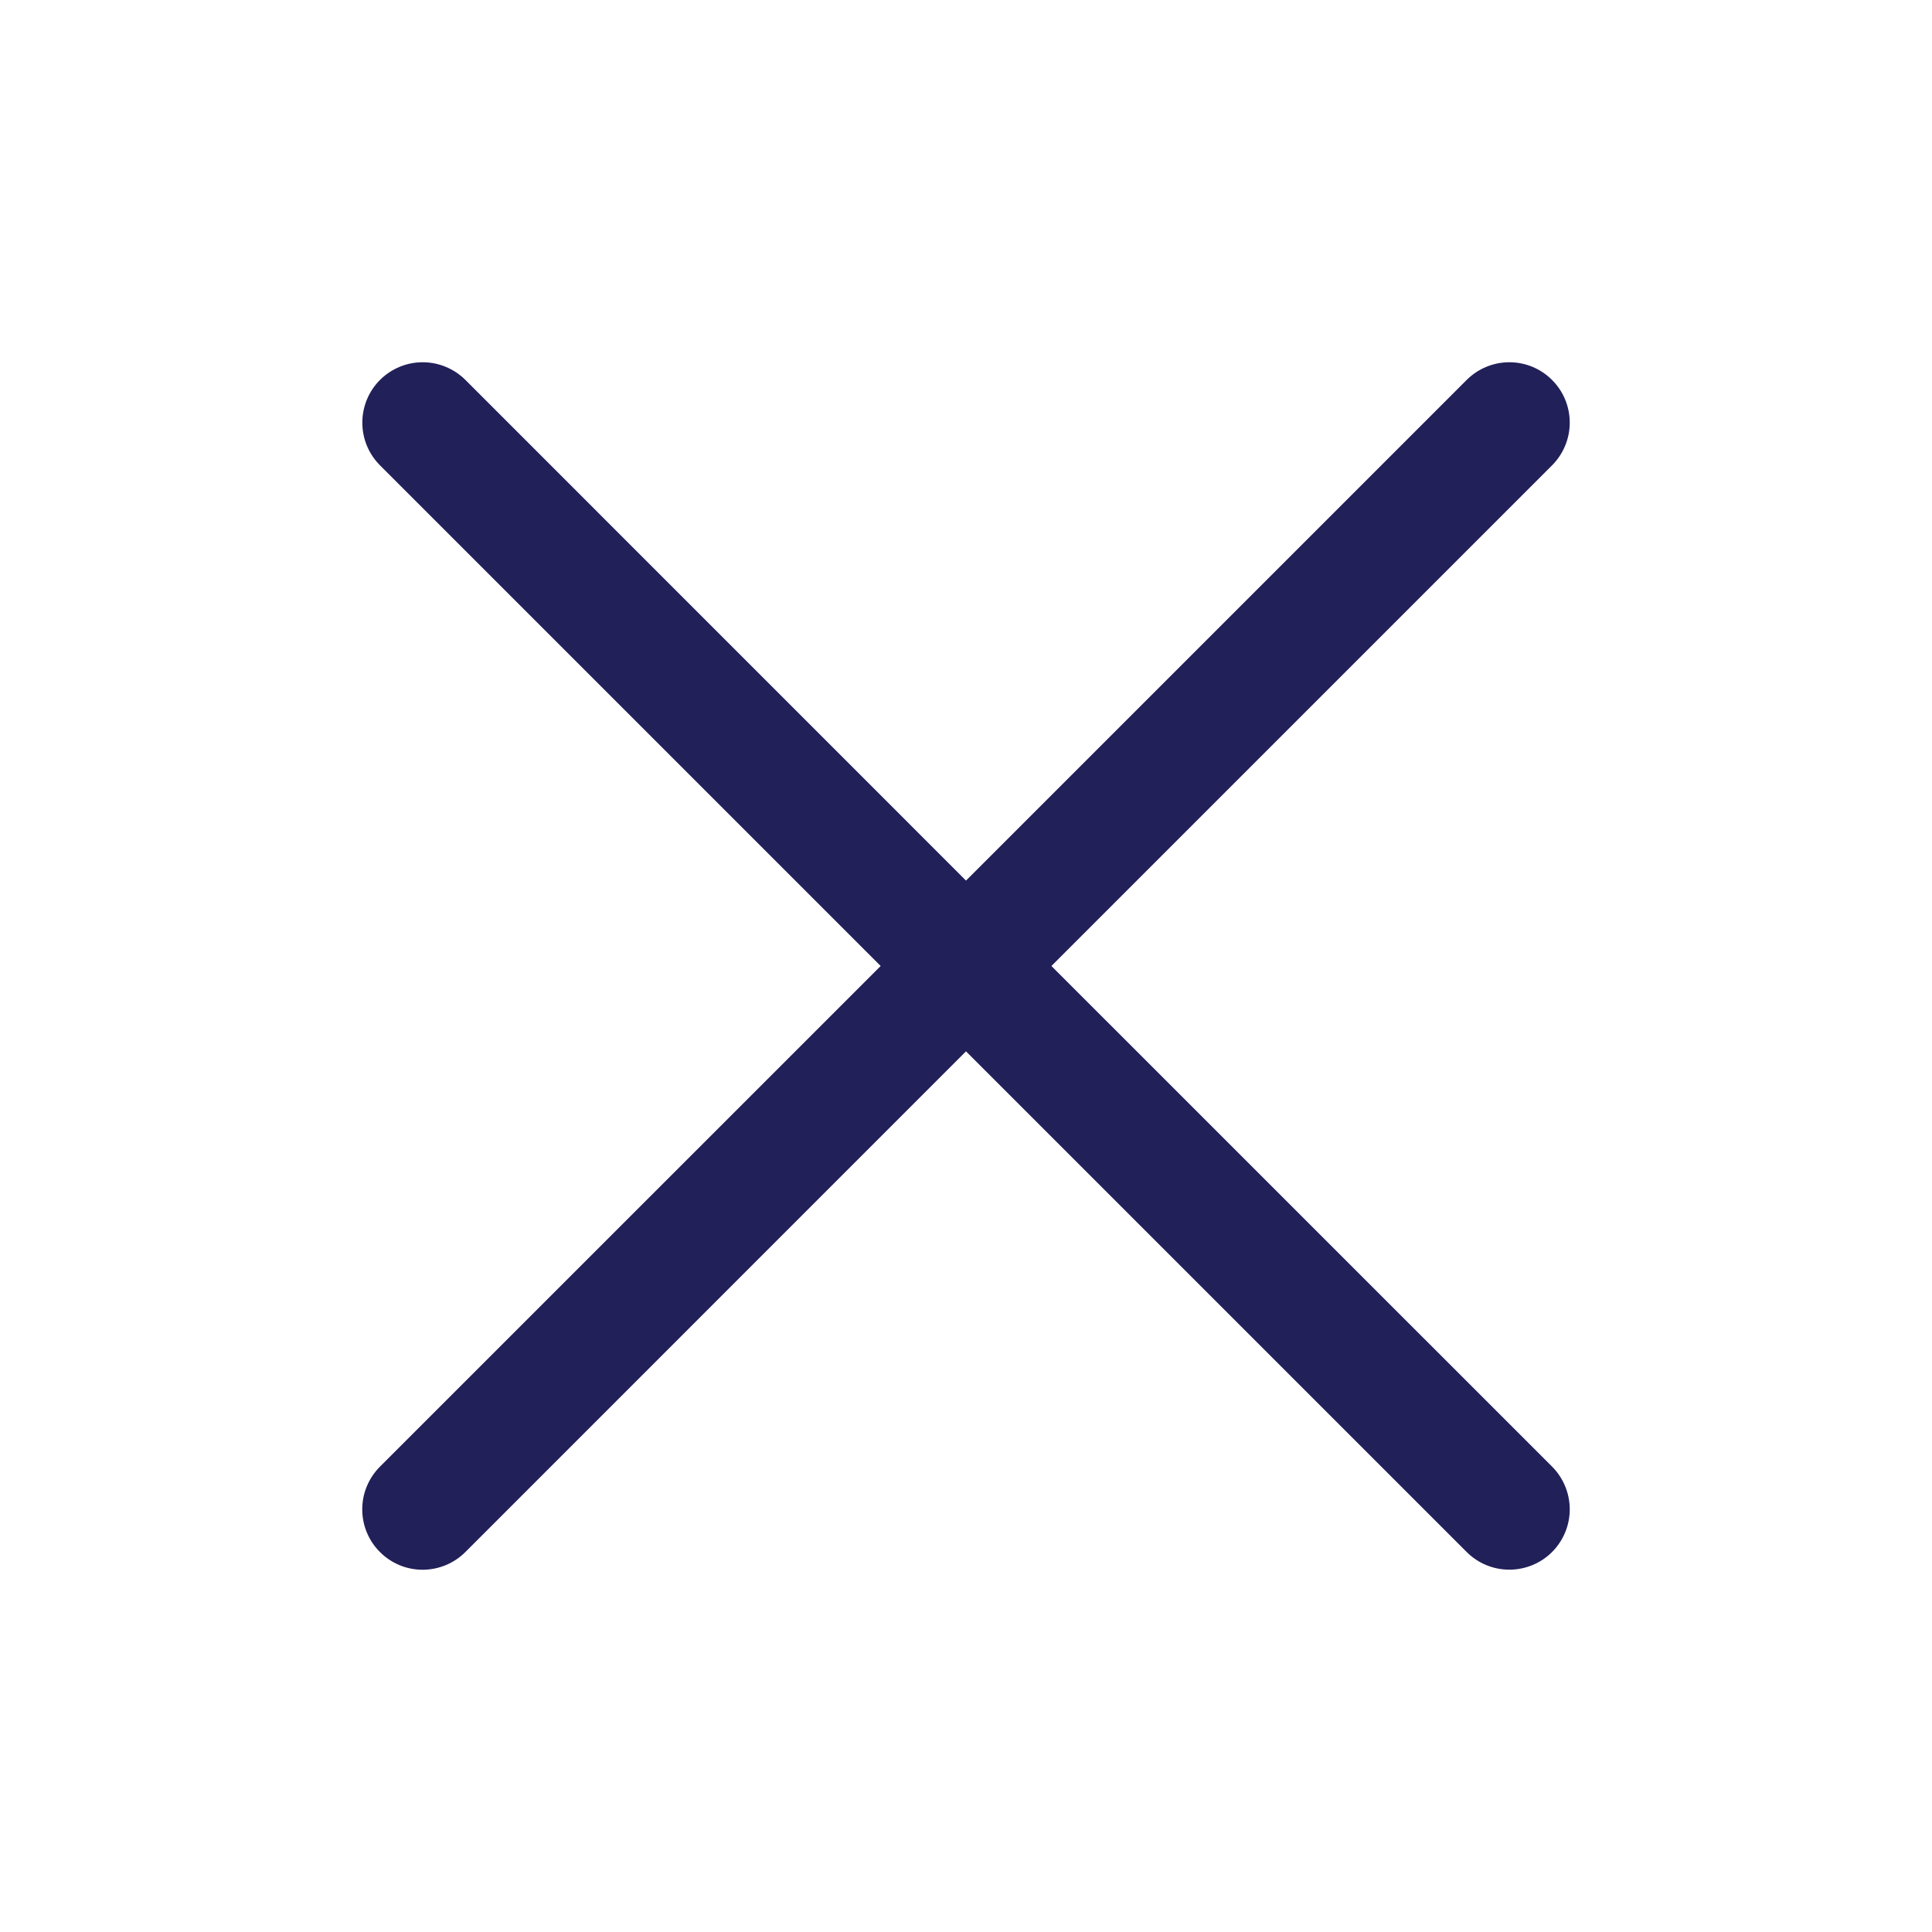 <svg width="24" height="24" viewBox="0 0 24 24" fill="none" xmlns="http://www.w3.org/2000/svg">
<path d="M13.061 12L19.281 5.78C19.421 5.639 19.5 5.449 19.5 5.25C19.5 5.051 19.421 4.86 19.28 4.72C19.14 4.579 18.949 4.5 18.75 4.5C18.551 4.5 18.361 4.579 18.22 4.719L12 10.939L5.781 4.719C5.64 4.579 5.449 4.5 5.25 4.5C5.052 4.5 4.861 4.579 4.72 4.72C4.58 4.86 4.501 5.051 4.501 5.25C4.501 5.449 4.579 5.639 4.72 5.78L10.94 12L4.72 18.219C4.65 18.289 4.595 18.372 4.557 18.463C4.519 18.554 4.5 18.651 4.5 18.75C4.5 18.848 4.519 18.946 4.557 19.037C4.595 19.128 4.65 19.211 4.72 19.28C4.789 19.35 4.872 19.405 4.963 19.443C5.054 19.481 5.152 19.5 5.25 19.5C5.349 19.5 5.446 19.48 5.537 19.443C5.628 19.405 5.711 19.35 5.781 19.28L12 13.06L18.22 19.28C18.361 19.421 18.551 19.499 18.75 19.499C18.949 19.499 19.14 19.42 19.28 19.28C19.421 19.139 19.5 18.948 19.5 18.75C19.5 18.551 19.421 18.36 19.281 18.219L13.061 12Z" fill="#222059"/>
</svg>
